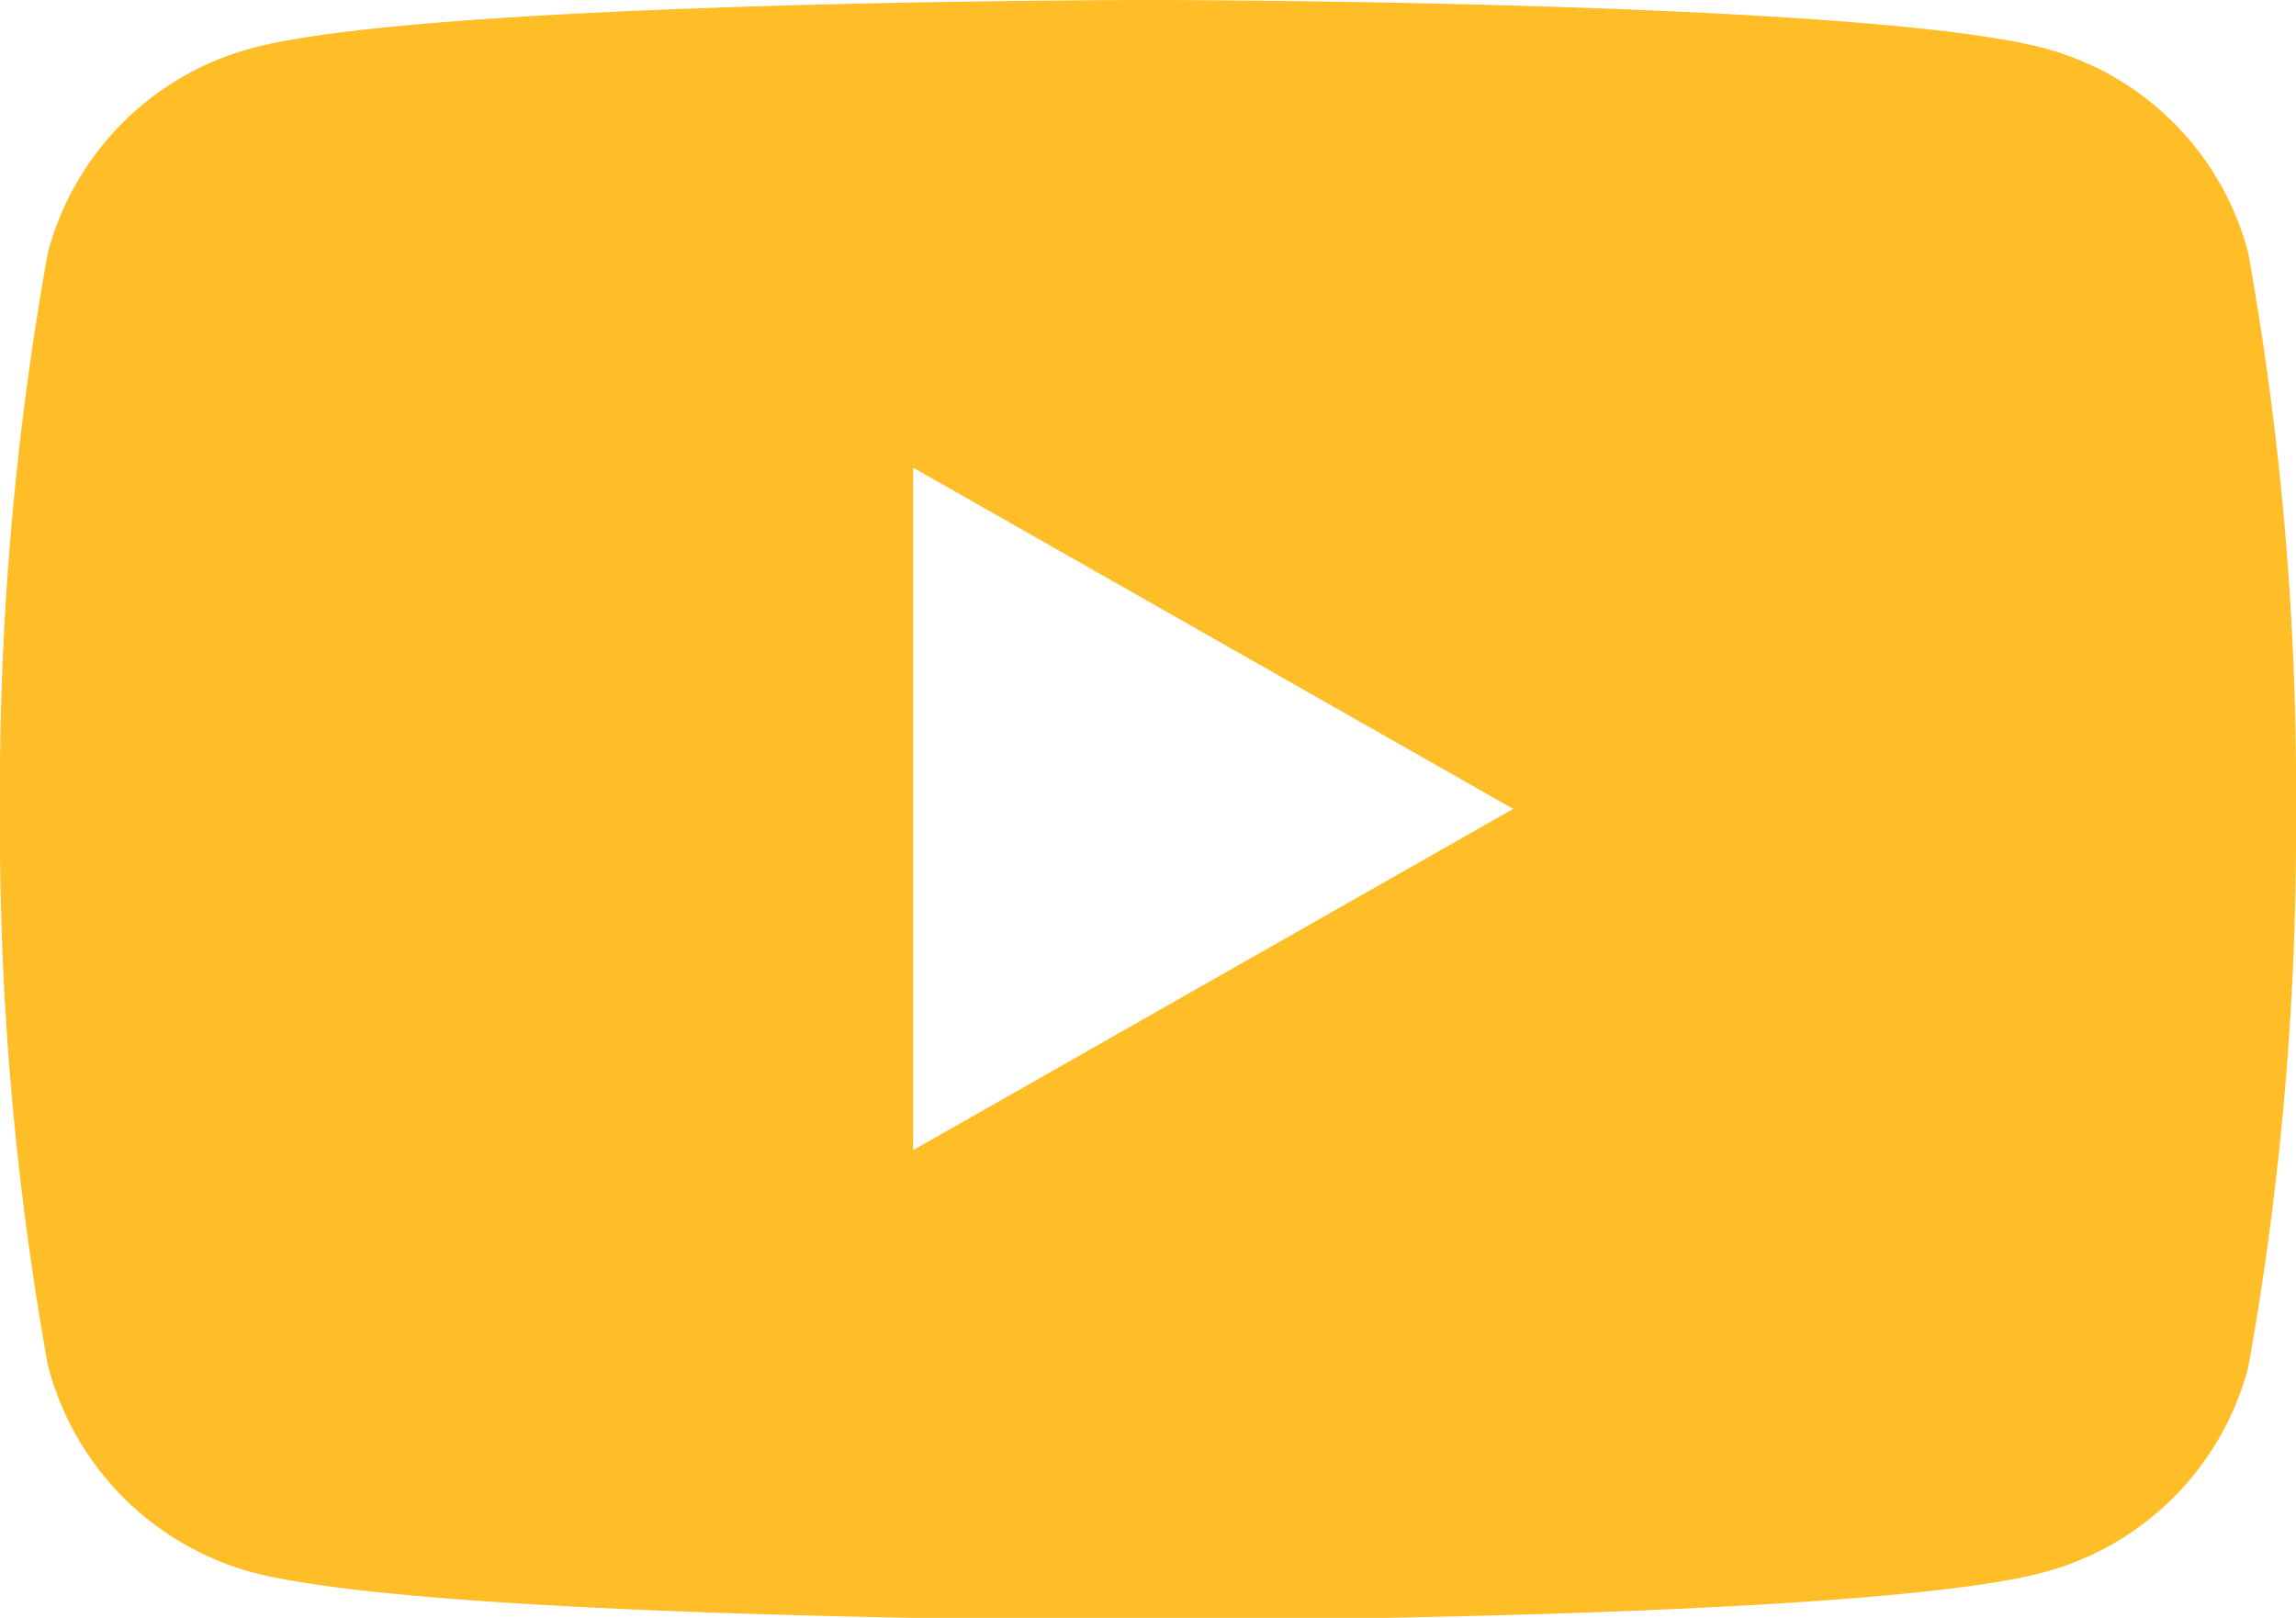<svg xmlns="http://www.w3.org/2000/svg" viewBox="0 0 35.05 24.7"><defs><style>.cls-1{fill:#ffbd28;}</style></defs><title>icon-youtube</title><g id="Capa_2" data-name="Capa 2"><g id="Capa_1-2" data-name="Capa 1"><path class="cls-1" d="M34.32,3.86A4.38,4.38,0,0,0,31.22.74C28.49,0,17.53,0,17.53,0s-11,0-13.7.74A4.4,4.4,0,0,0,.73,3.86,46.33,46.33,0,0,0,0,12.35a46.33,46.33,0,0,0,.73,8.49A4.42,4.42,0,0,0,3.83,24c2.74.74,13.7.74,13.7.74s11,0,13.69-.74a4.4,4.4,0,0,0,3.1-3.12,46.33,46.33,0,0,0,.73-8.49A46.33,46.33,0,0,0,34.32,3.86ZM13.94,17.56V7.14l9.16,5.21Z"/></g></g></svg>
